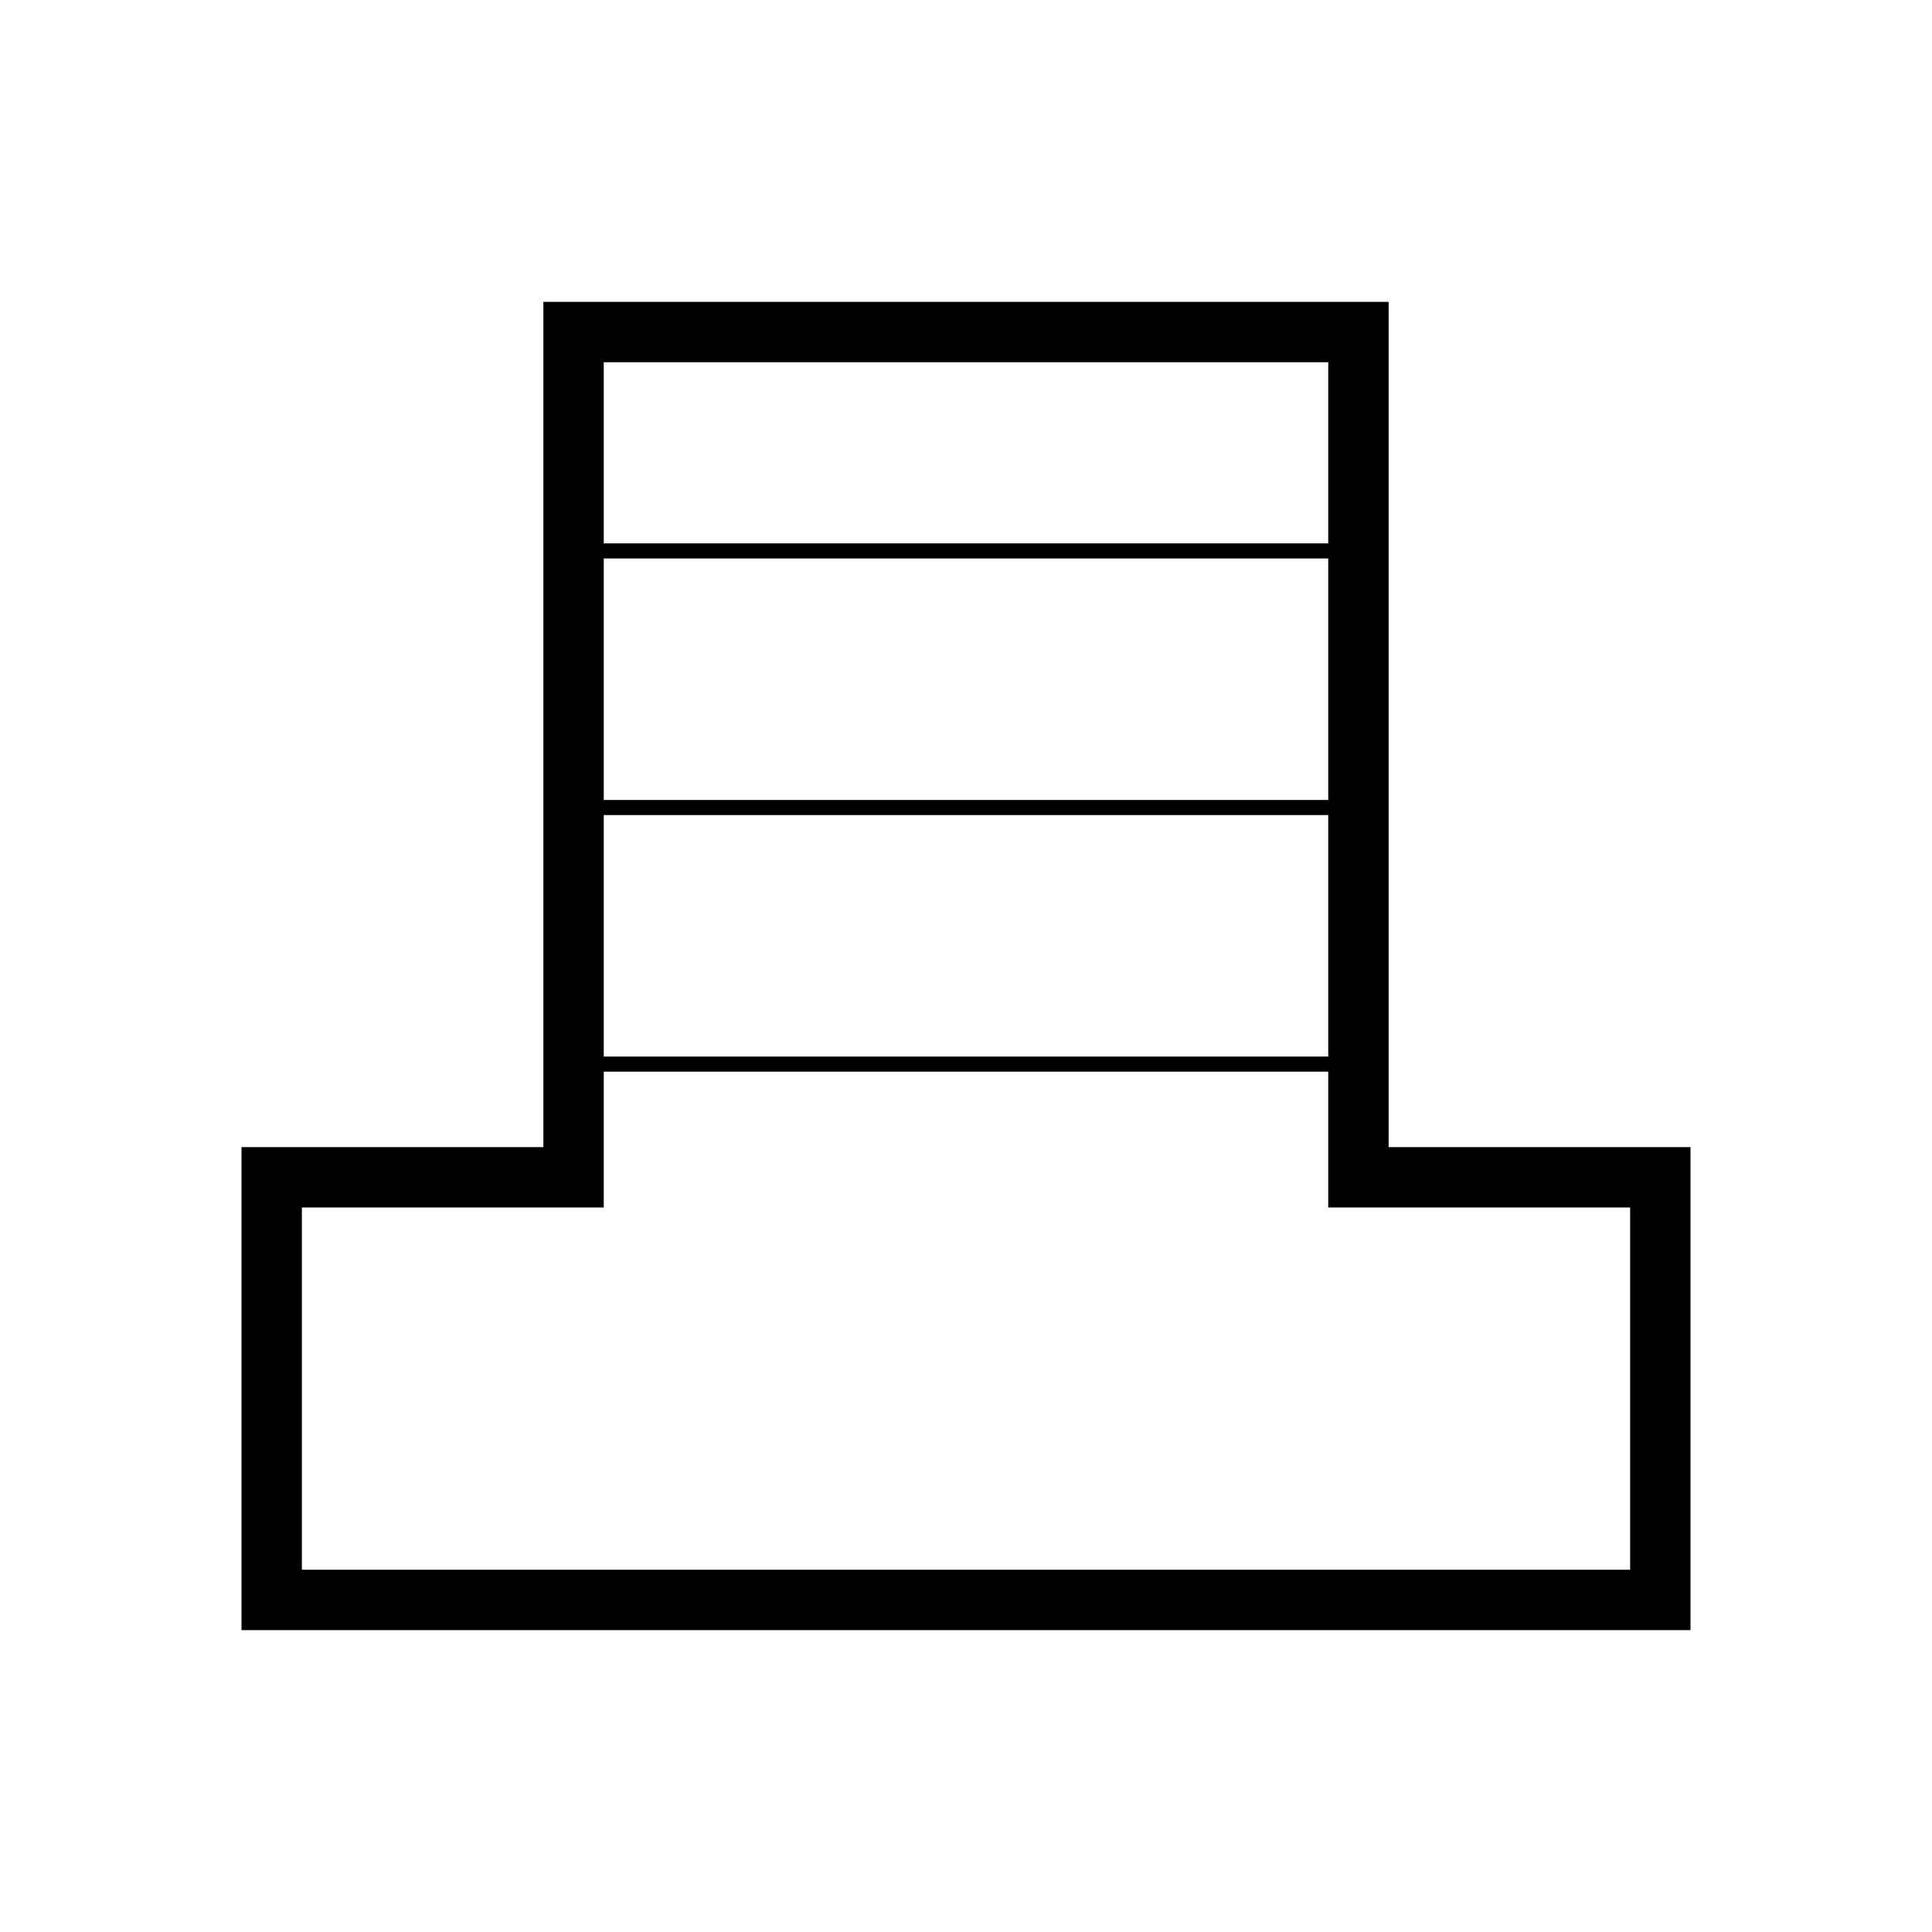 <svg width="64" height="64" viewBox="0 0 64 64" fill="none" xmlns="http://www.w3.org/2000/svg">
<path fill-rule="evenodd" clip-rule="evenodd" d="M18 38V10H46V38H56V54H8V38H18ZM20 18V12H44V18H20ZM20 18.5V26.5H44V18.5H20ZM20 35V27H44V35H20ZM20 35.5V40H10V52H54V40H44V35.5H20Z" fill="black"/>
</svg>
